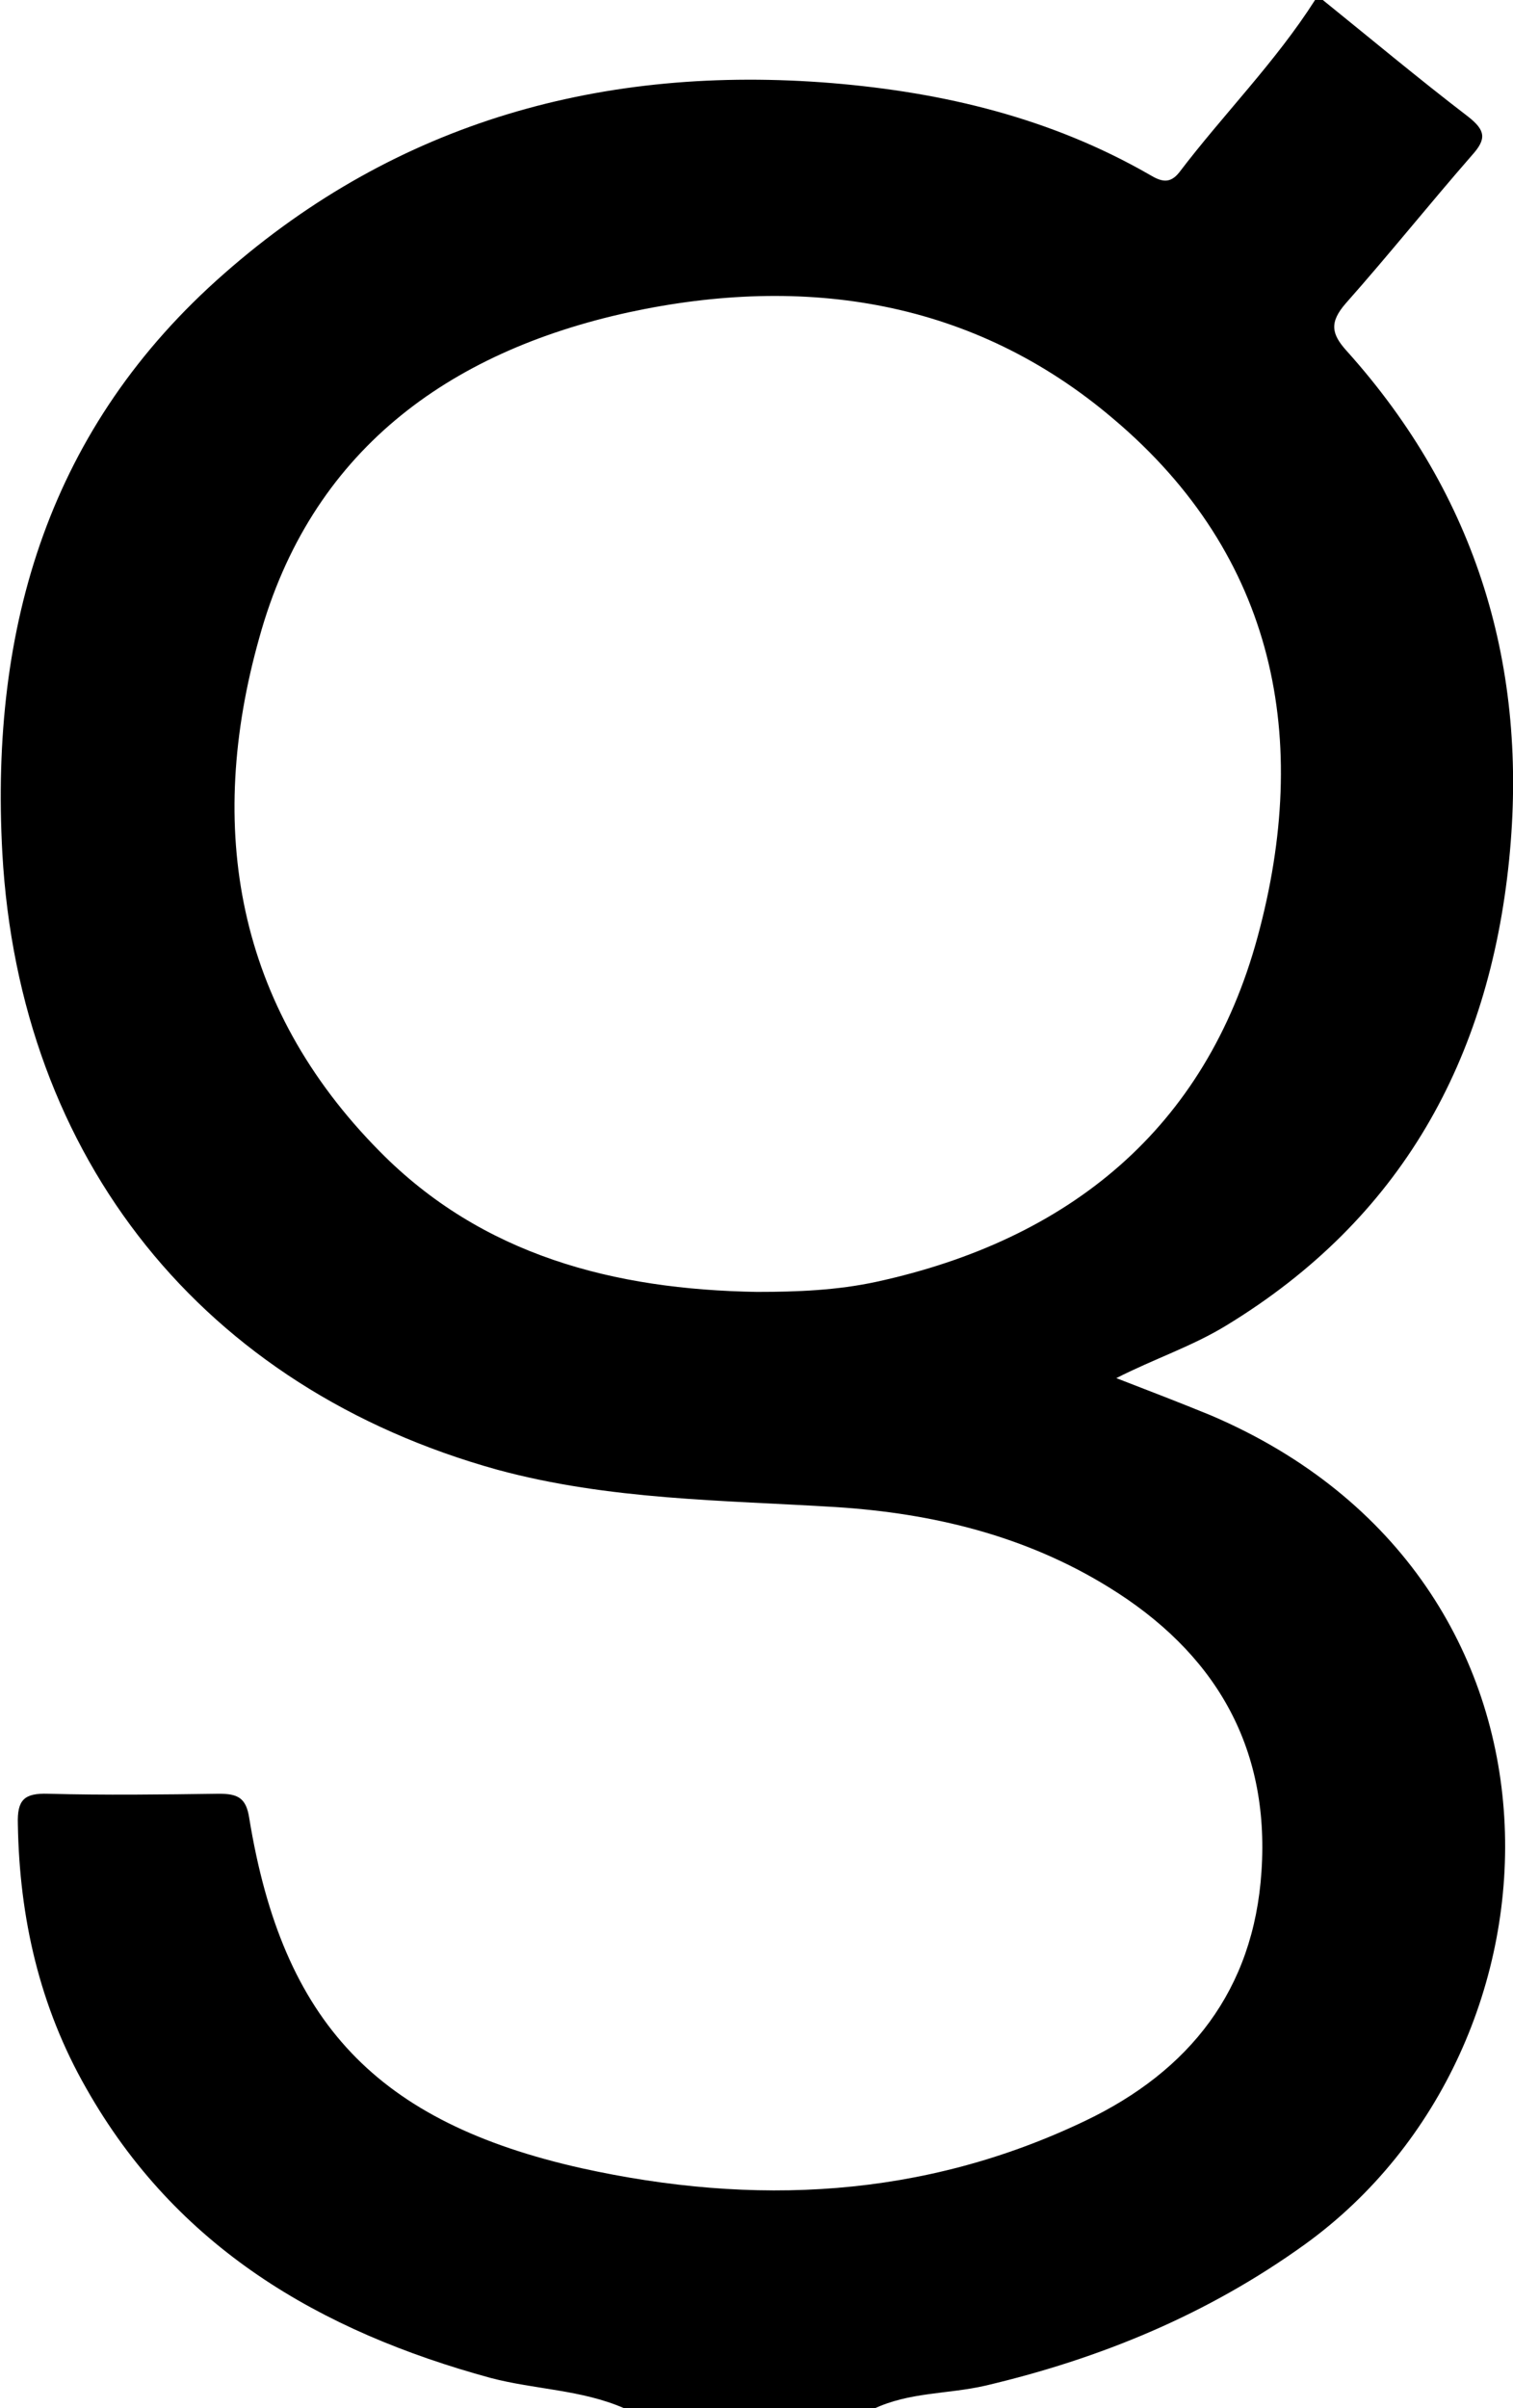 <?xml version="1.0" encoding="utf-8"?>
<!-- Generator: Adobe Illustrator 20.0.0, SVG Export Plug-In . SVG Version: 6.00 Build 0)  -->
<svg version="1.1" id="Layer_1" xmlns="http://www.w3.org/2000/svg" xmlns:xlink="http://www.w3.org/1999/xlink" x="0px" y="0px"
	 viewBox="0 0 194.9 310" style="enable-background:new 0 0 194.9 310;" xml:space="preserve">
<path d="M80.4,310c-5.5-2.4-11.5-2.4-17.2-3.9c-22-6-40.5-16.8-52.1-37.3c-6-10.5-8.6-21.9-8.8-34c-0.1-3.1,0.8-4,3.9-3.9
	c7.3,0.2,14.7,0.1,22,0c2.4,0,3.5,0.5,3.9,3.1c4.3,26.4,16.5,39.2,42.8,45.1c22.2,4.9,44,3.9,64.9-6.1c13.4-6.4,21.7-16.8,22.7-32.1
	c1.1-16.3-6.2-28.3-19.7-36.6c-10.7-6.6-22.6-9.5-35.1-10.3c-14.6-0.9-29.2-0.9-43.6-4.8c-37.9-10.5-61.6-40-63.8-79.4
	c-1.6-29.3,6.1-54.9,28.6-74.6c22.3-19.6,48.9-26.9,78.3-24.5c14.4,1.2,28.2,4.5,40.9,11.8c1.5,0.9,2.6,1.2,3.8-0.3
	C157.6,14.7,164.3,8,169.4,0c0.3,0,0.7,0,1,0c6.2,5,12.3,10.1,18.7,15c2.3,1.8,2.4,2.9,0.5,5c-5.5,6.3-10.7,12.8-16.2,19
	c-2.2,2.5-1.9,4,0.1,6.2c16.8,18.7,23.4,40.8,20.9,65.5c-2.6,25.7-13.9,46.2-36.4,59.9c-4.4,2.7-9.3,4.3-14.2,6.8
	c4.4,1.7,8.3,3.2,12.2,4.8c49.4,21.1,47.3,81.3,12.1,106.7c-12.5,9-26.3,14.7-41.2,18.2c-4.8,1.1-9.8,0.8-14.4,3
	C101.7,310,91.1,310,80.4,310z M97.5,166.3c5.2,0,10.3-0.2,15.4-1.3c24.8-5.4,42.4-19.7,49.1-44.4c6.9-25.4,2.4-49-18.6-66.7
	C125.4,38.6,103.7,35.3,81,40.2c-23.4,5.1-41,18-47.6,41.9c-6.9,24.5-3,47.4,15.5,66.1C62.1,161.6,79.1,166,97.5,166.3z"/>
</svg>
